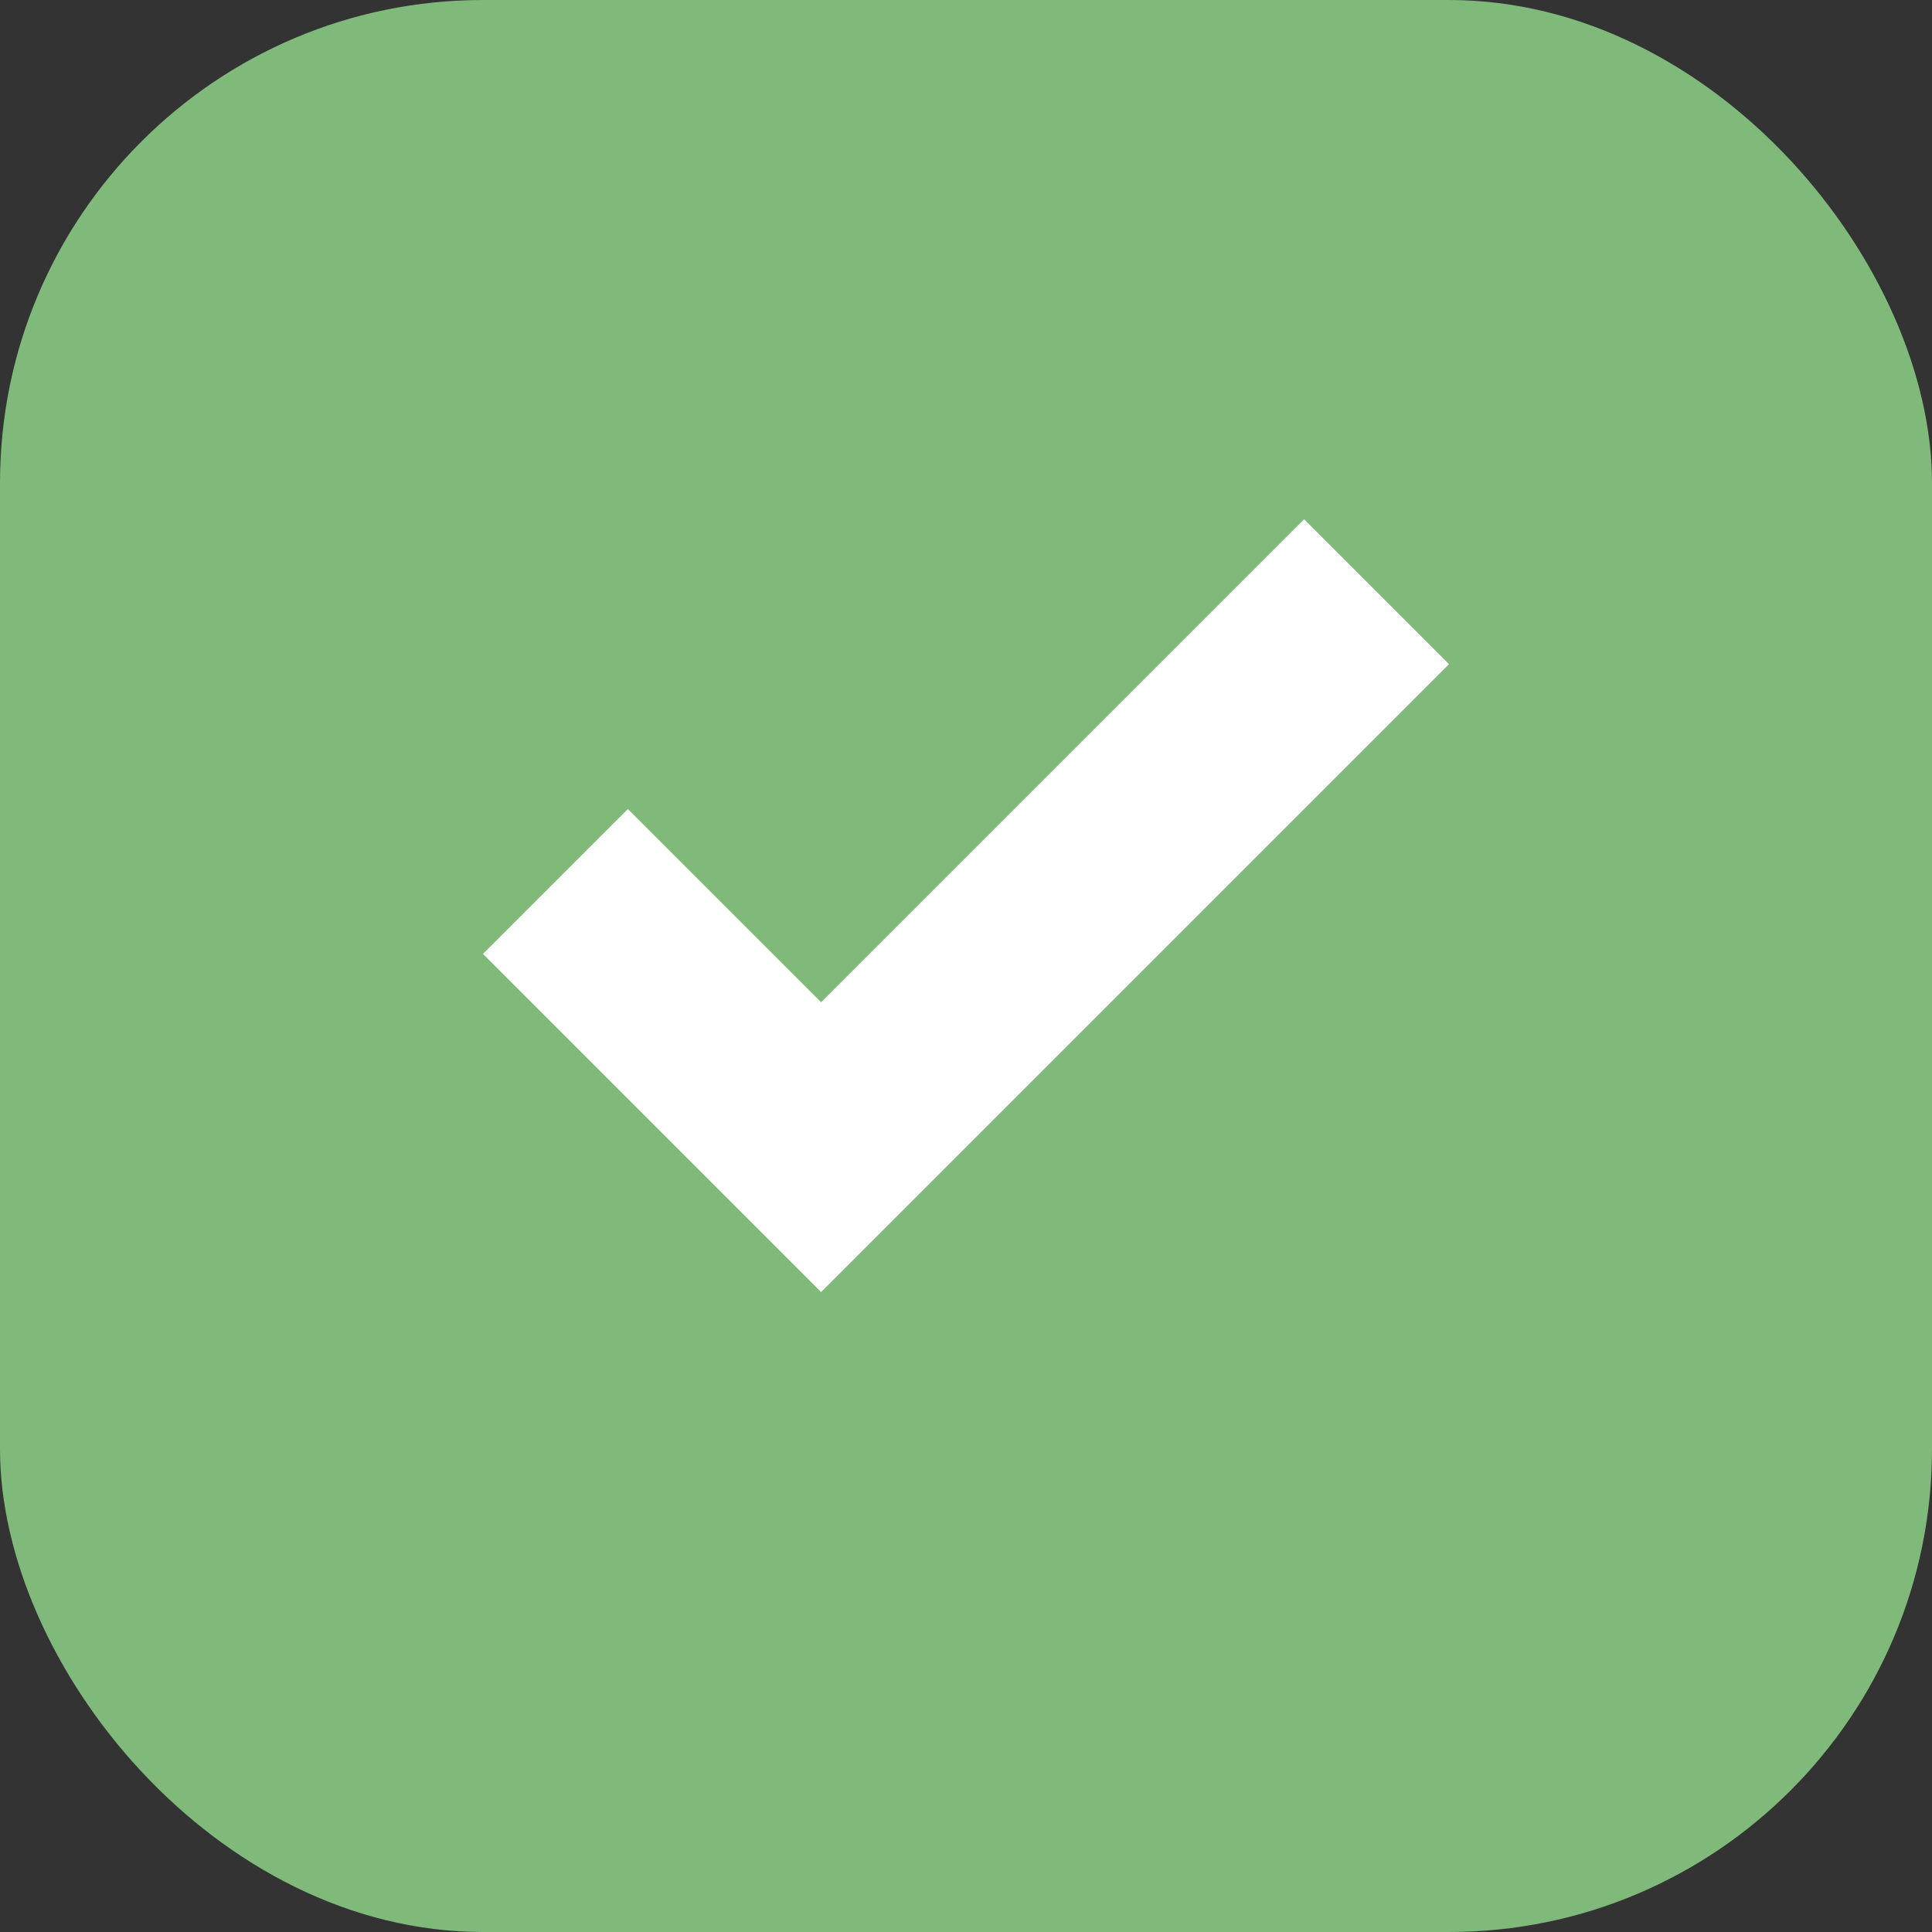 <svg width="24" height="24" viewBox="0 0 24 24" fill="none" xmlns="http://www.w3.org/2000/svg">
<rect x="0" y="0" width="24" height="24" fill="#333333" stroke="none"/>
<rect width="24" height="24" rx="6" fill="#7FBA7A"/>
<path d="M10.2 12.45L7.8 10.05L6 11.85L10.2 16.05L18 8.25L16.2 6.45L10.2 12.45Z" fill="white"/>
</svg>
